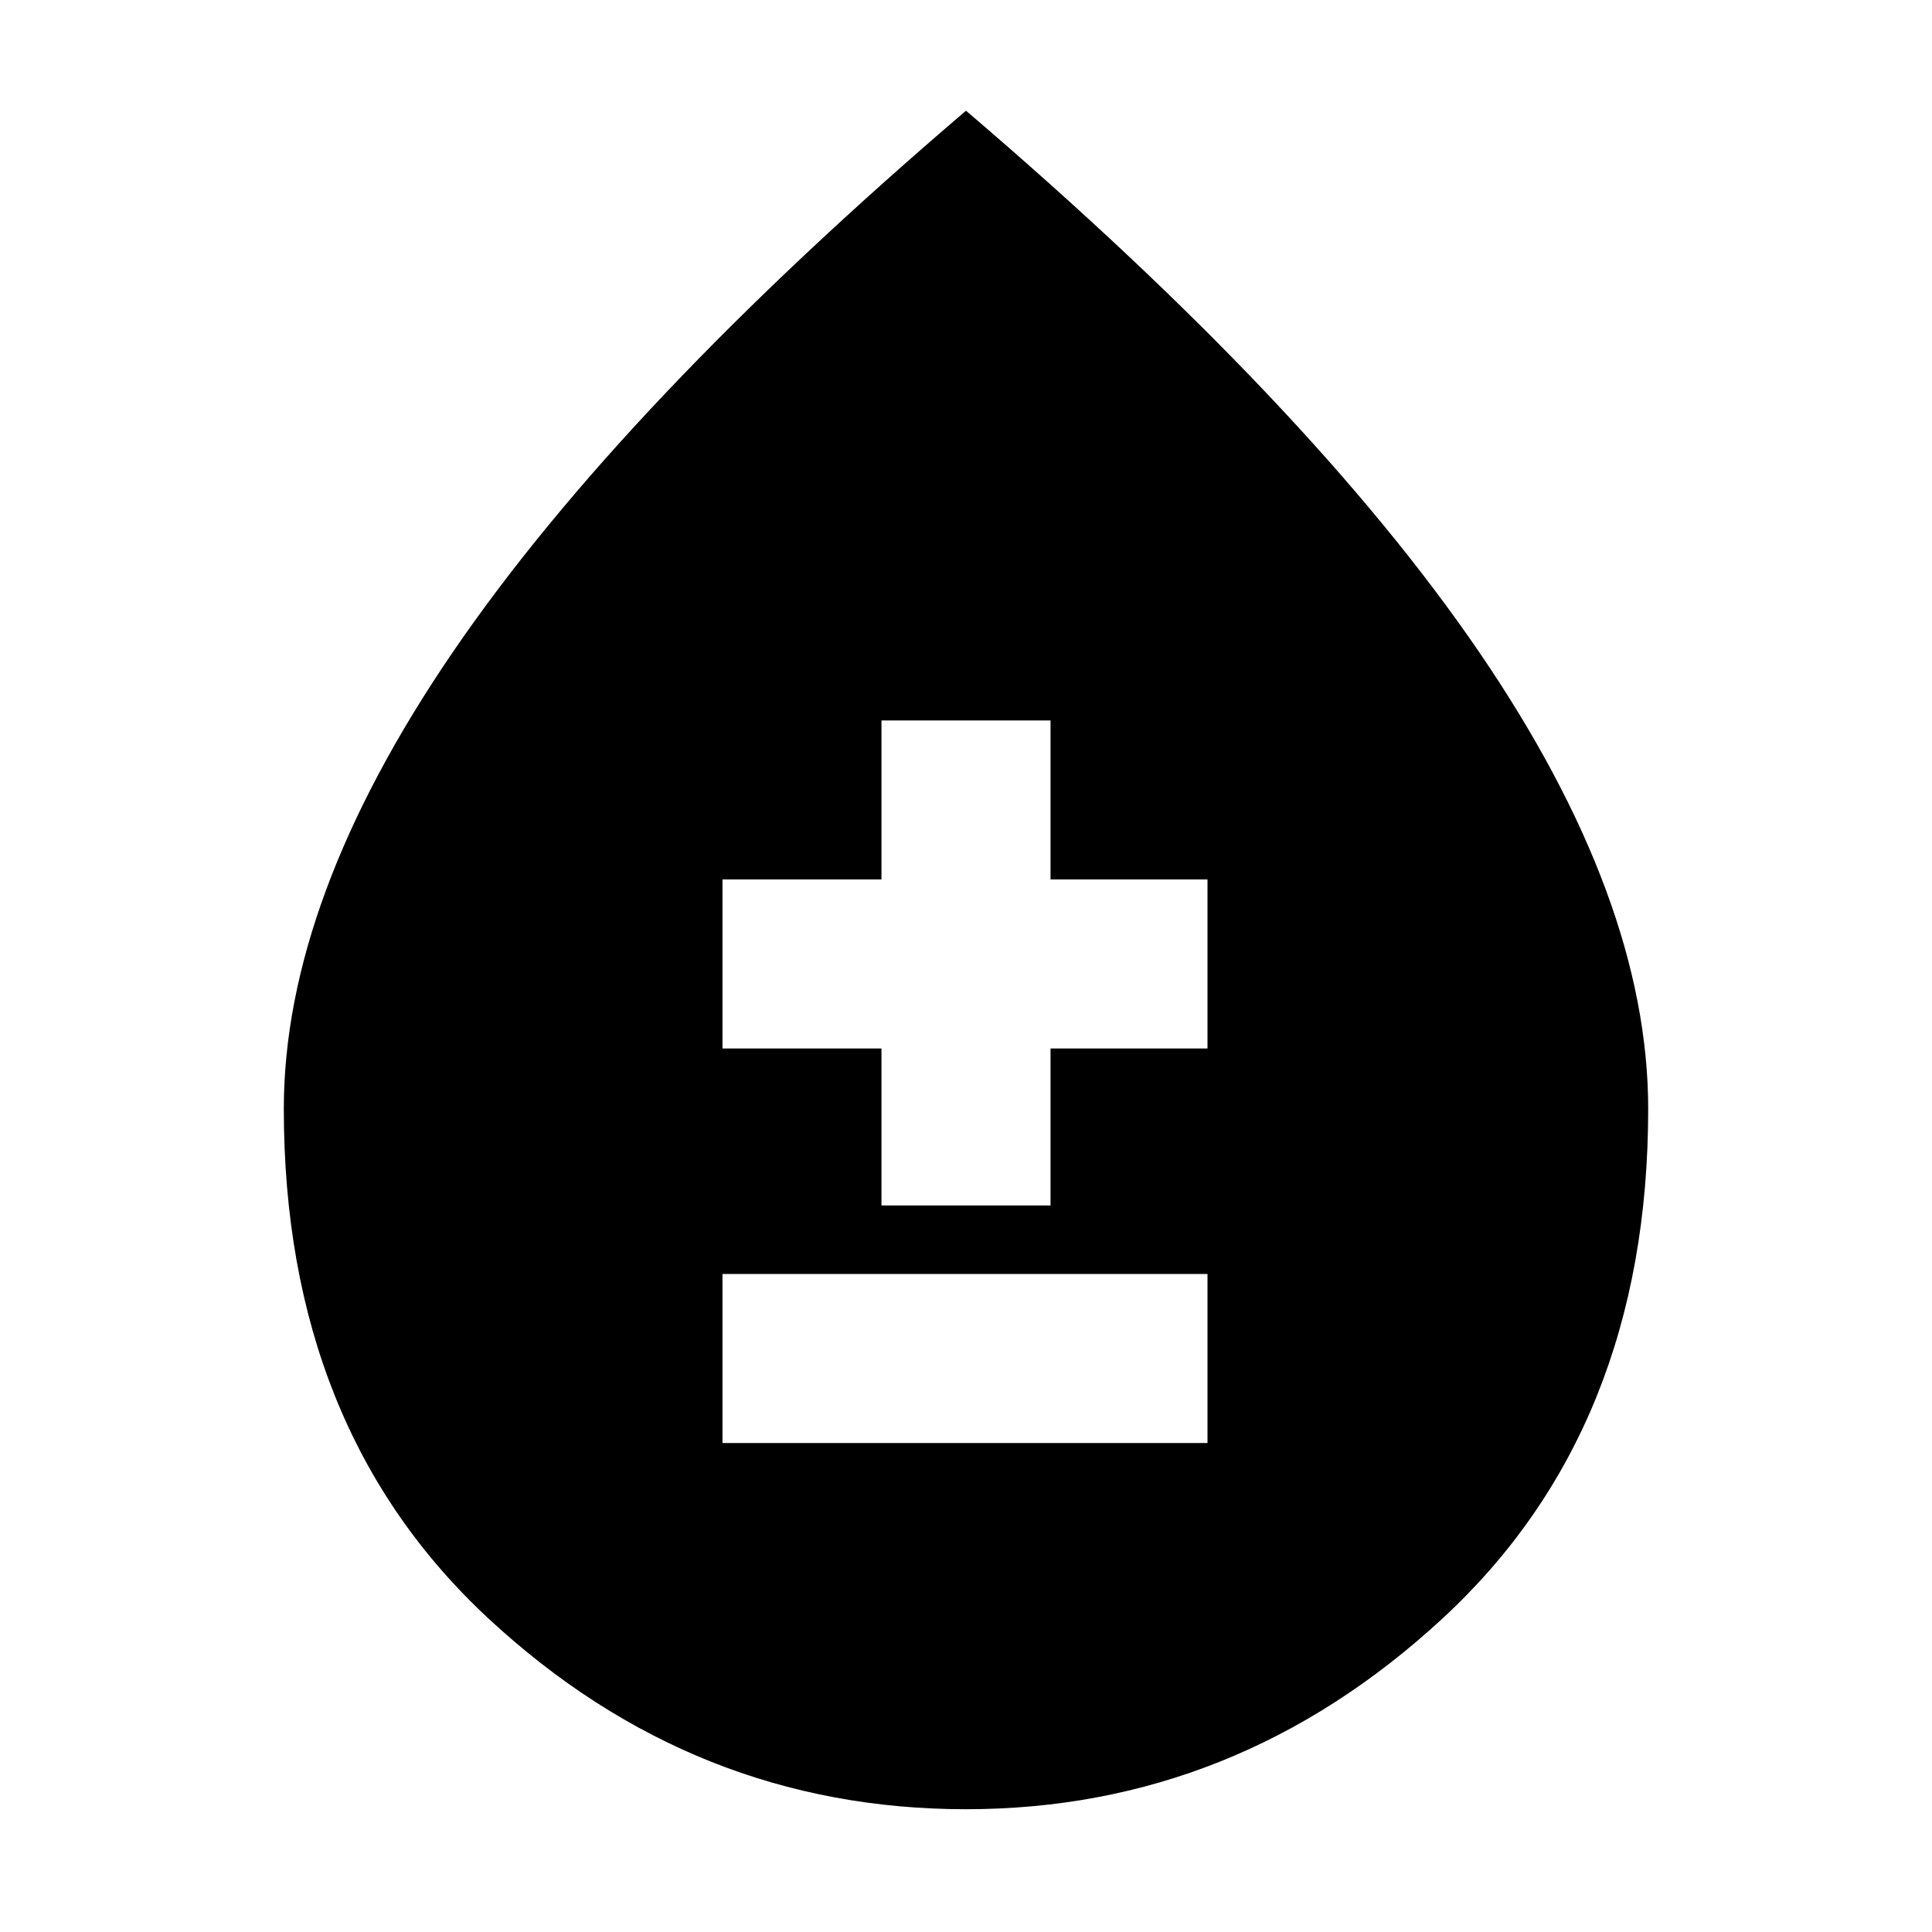 <svg xmlns="http://www.w3.org/2000/svg" height="20" width="20"><path d="M7.479 14.938H12.5V13.188H7.479ZM9.125 12.479H10.875V10.854H12.5V9.104H10.875V7.458H9.125V9.104H7.479V10.854H9.125ZM10 18.729Q7.188 18.729 5.062 16.76Q2.938 14.792 2.938 11.479Q2.938 9.312 4.688 6.75Q6.438 4.188 10 1.146Q13.562 4.188 15.312 6.75Q17.062 9.312 17.062 11.479Q17.062 14.792 14.927 16.76Q12.792 18.729 10 18.729Z"/></svg>